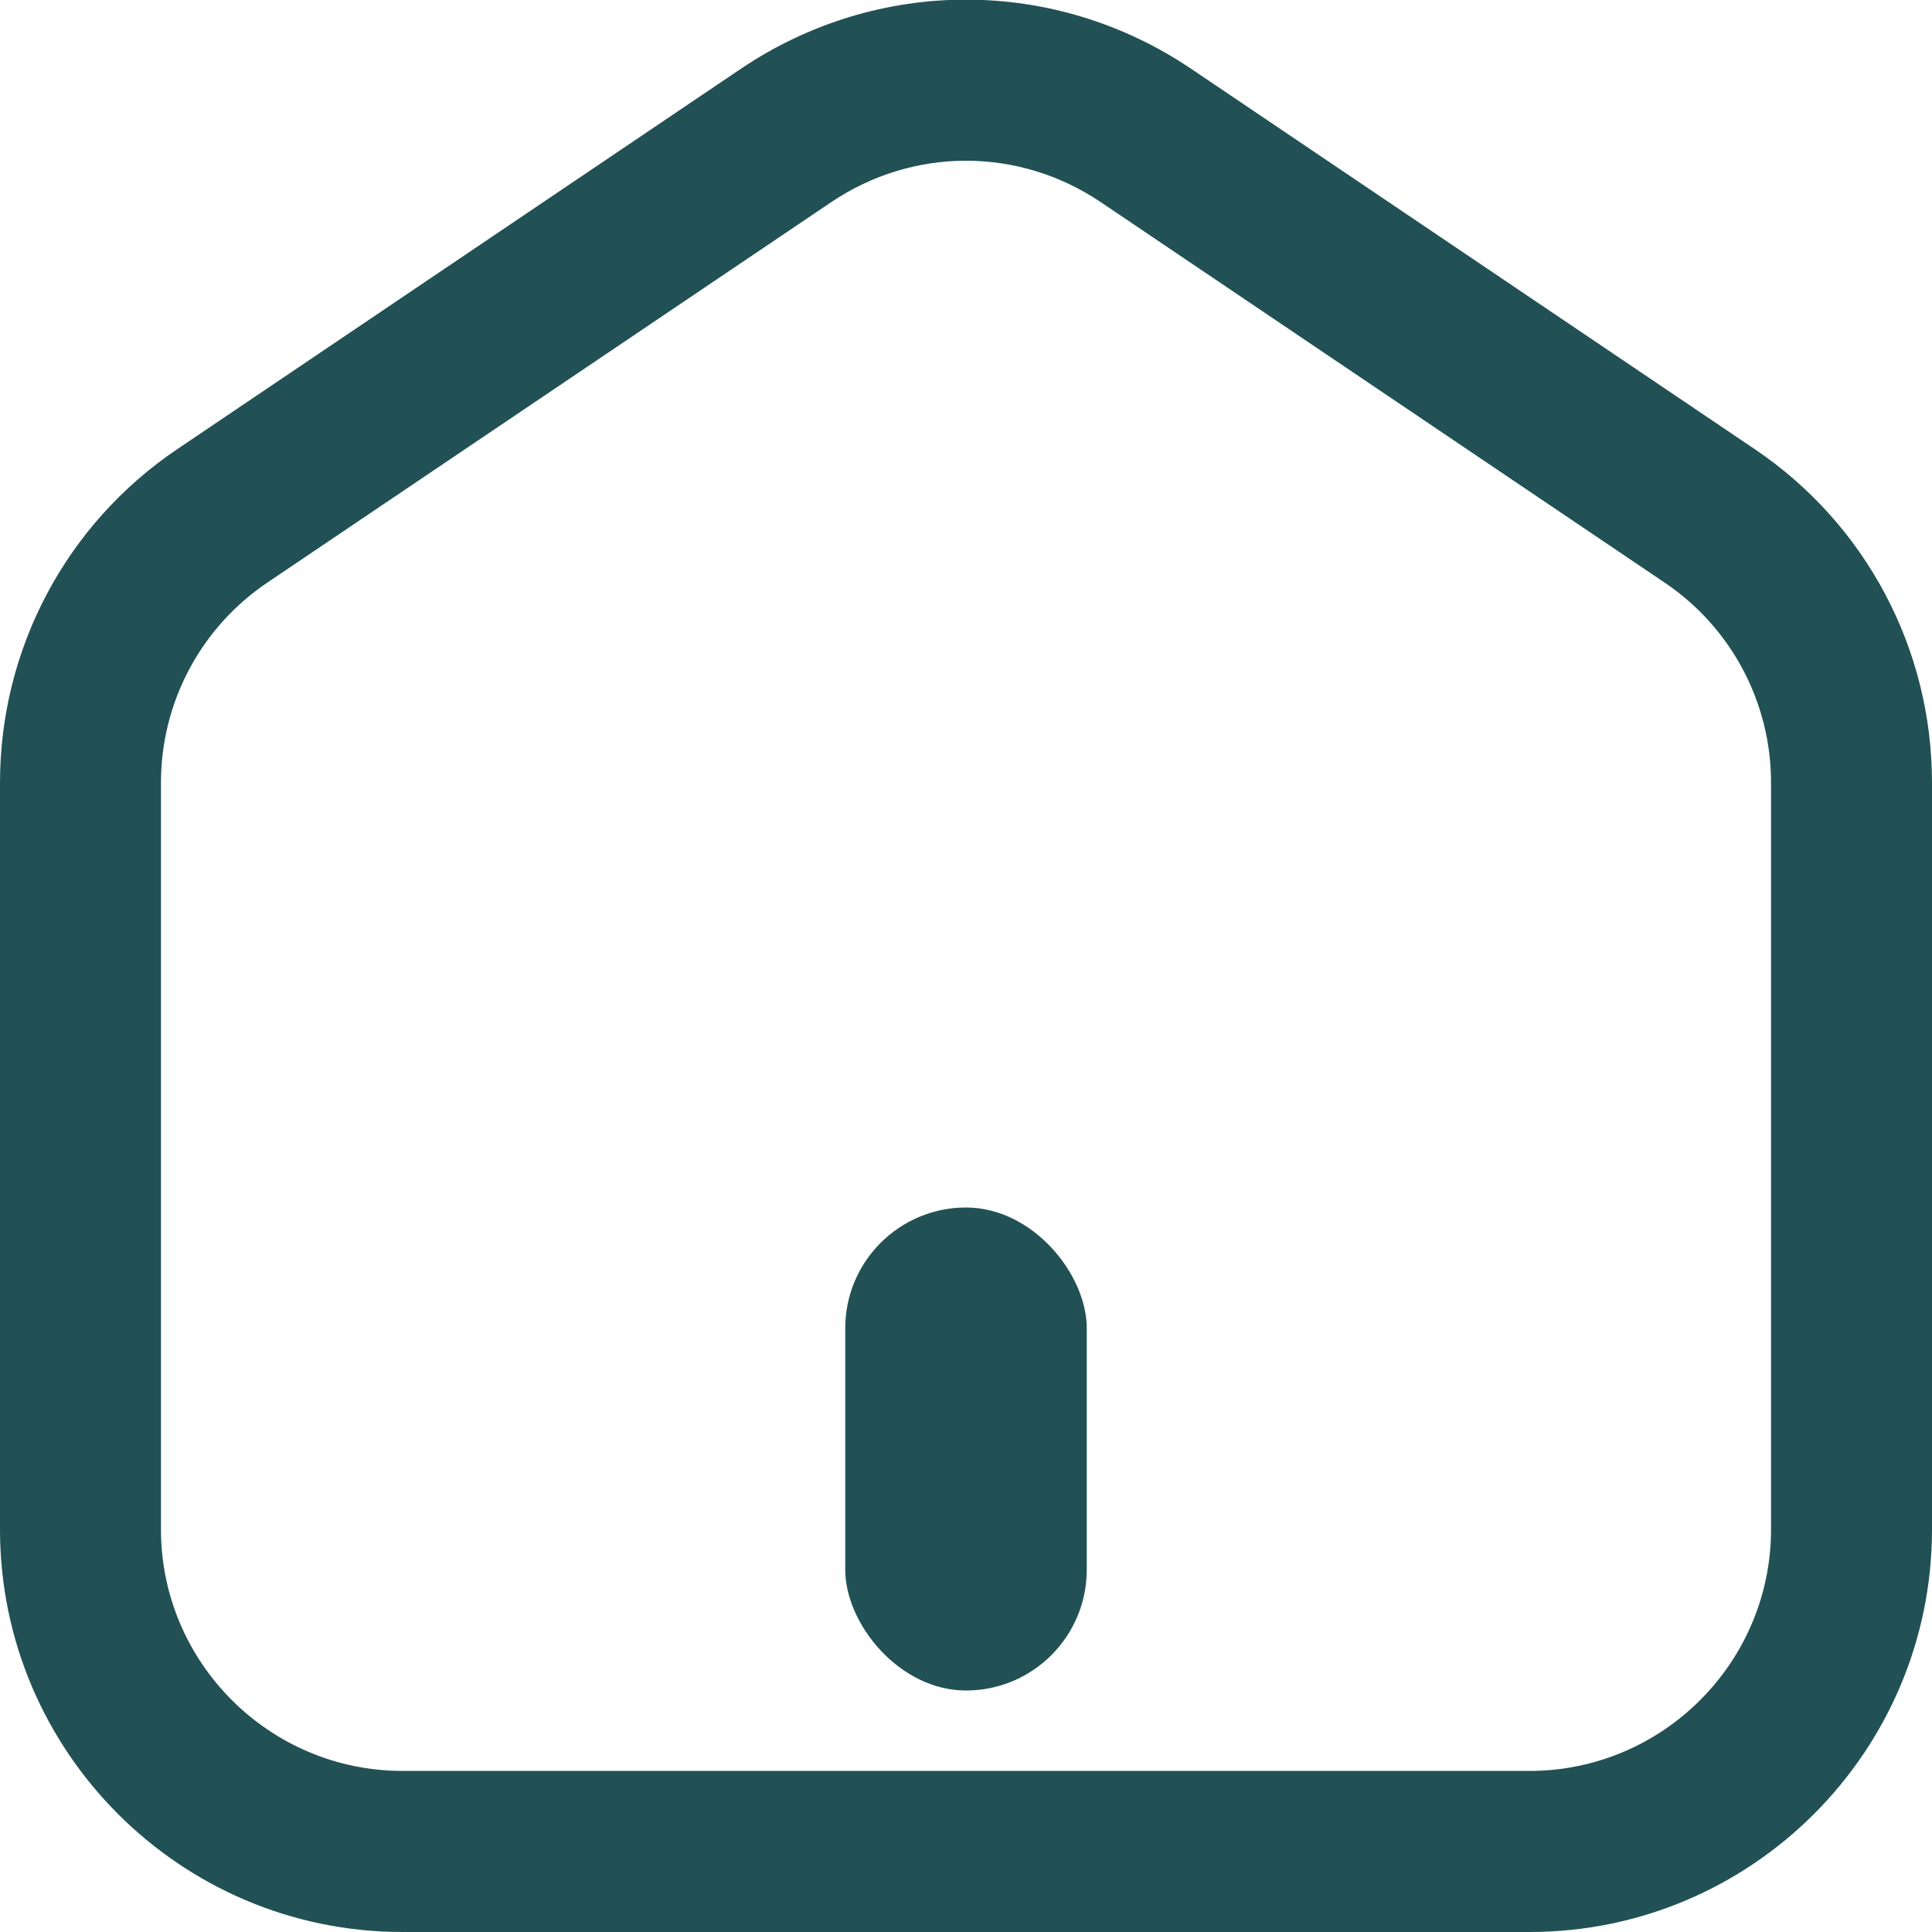 <svg width="16" height="16" viewBox="0 0 16 16" fill="none" xmlns="http://www.w3.org/2000/svg">
<g clip-path="url(#clip0_116_1044)">
<path d="M12.667 16H3.333C1.495 16 0 14.505 0 12.666V6.482C0 5.372 0.549 4.339 1.469 3.719L6.135 0.57C7.268 -0.194 8.732 -0.194 9.865 0.57L14.531 3.719C15.451 4.339 16 5.372 16 6.482V12.666C16 14.505 14.505 16 12.667 16ZM8 1.331C7.611 1.331 7.221 1.446 6.881 1.676L2.215 4.824C1.663 5.196 1.333 5.816 1.333 6.482V12.666C1.333 13.768 2.231 14.666 3.333 14.666H12.667C13.769 14.666 14.667 13.768 14.667 12.666V6.482C14.667 5.816 14.337 5.196 13.786 4.825L9.119 1.676C8.779 1.446 8.389 1.331 8 1.331Z" fill="#215154"/>
<rect x="7" y="10" width="2" height="4" rx="1" fill="#215154"/>
</g>
<defs>
<clipPath id="clip0_116_1044">
<rect width="16" height="16" fill="white"/>
</clipPath>
</defs>
</svg>
